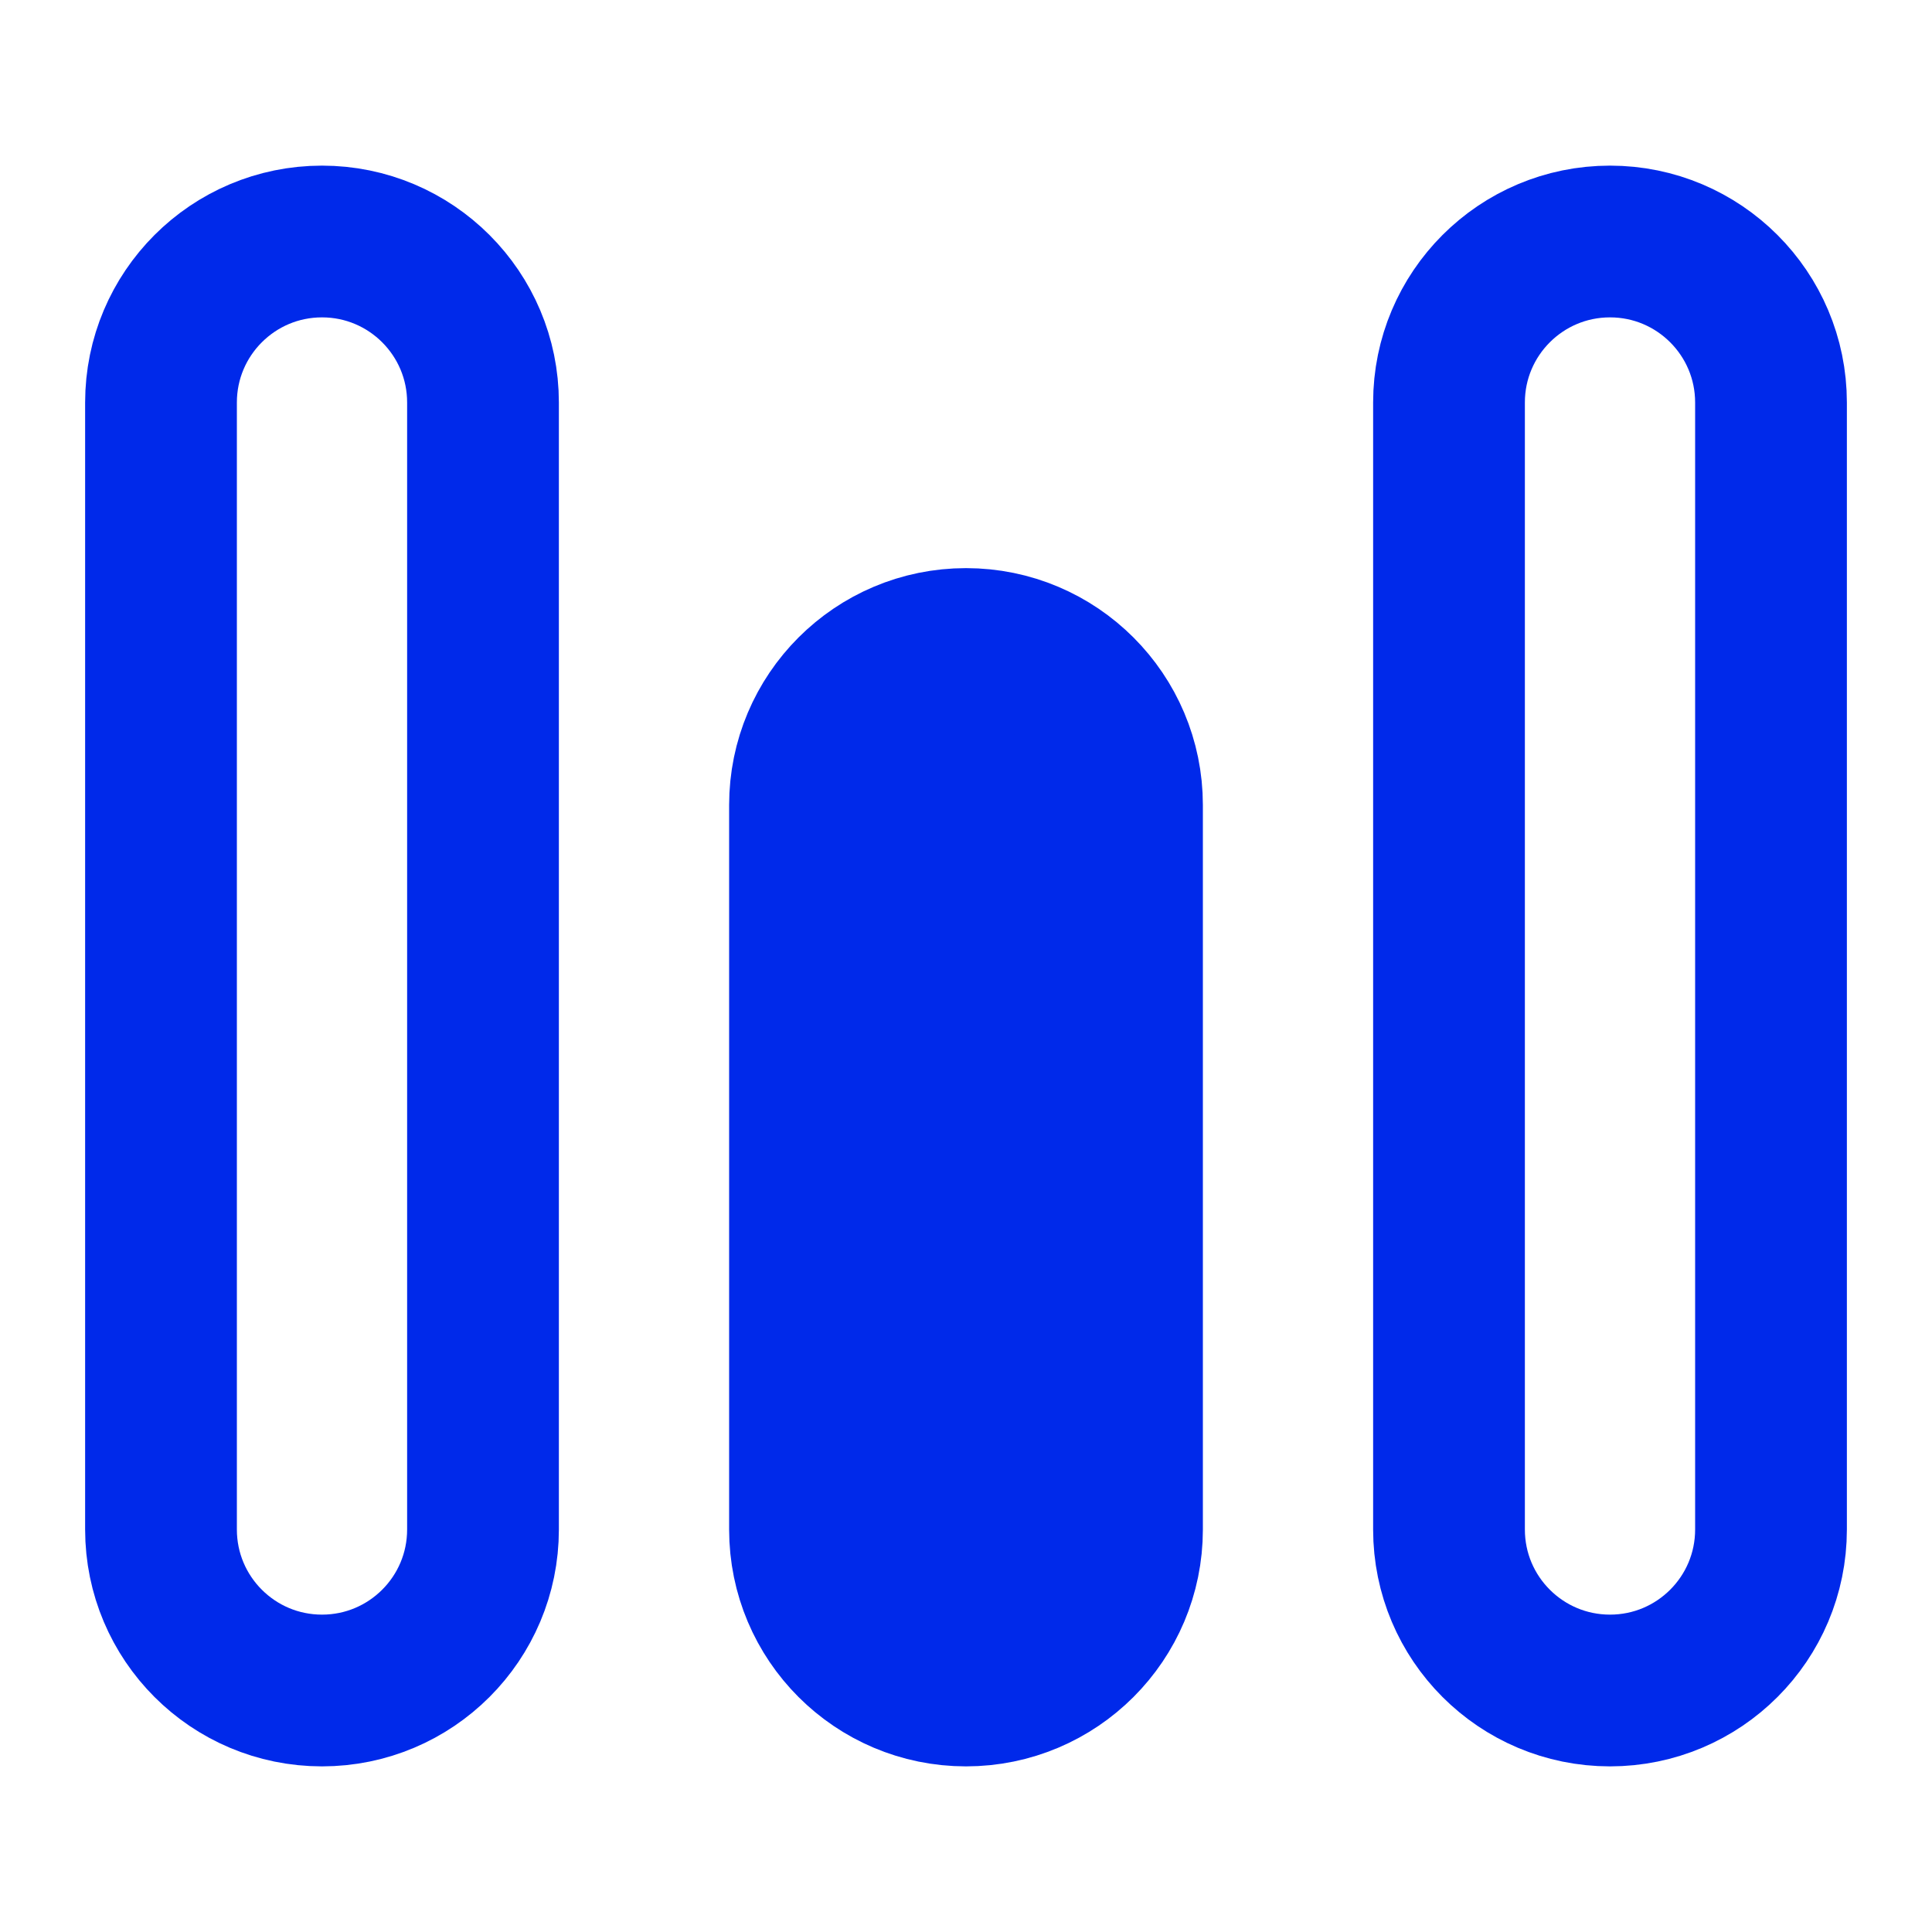 <svg width="66" height="66" viewBox="0 0 66 66" fill="none" xmlns="http://www.w3.org/2000/svg">
<path d="M16.5 13.75C16.5 10.713 14.038 8.25 11 8.25C7.962 8.25 5.5 10.713 5.5 13.75V52.25C5.5 55.288 7.962 57.75 11 57.75C14.038 57.75 16.5 55.288 16.5 52.25V13.75Z" stroke="#0029EA" stroke-width="5.184"/>
<path d="M38.5 27.5C38.5 24.462 36.038 22 33 22C29.962 22 27.5 24.462 27.5 27.5V52.25C27.5 55.288 29.962 57.75 33 57.75C36.038 57.75 38.5 55.288 38.5 52.25V27.5Z" fill="#0029EA" stroke="#0029EA" stroke-width="5.184"/>
<path d="M60.5 13.75C60.5 10.713 58.038 8.25 55 8.25C51.962 8.25 49.5 10.713 49.5 13.75V52.25C49.5 55.288 51.962 57.75 55 57.75C58.038 57.75 60.5 55.288 60.5 52.25V13.75Z" stroke="#0029EA" stroke-width="5.184"/>
</svg>
